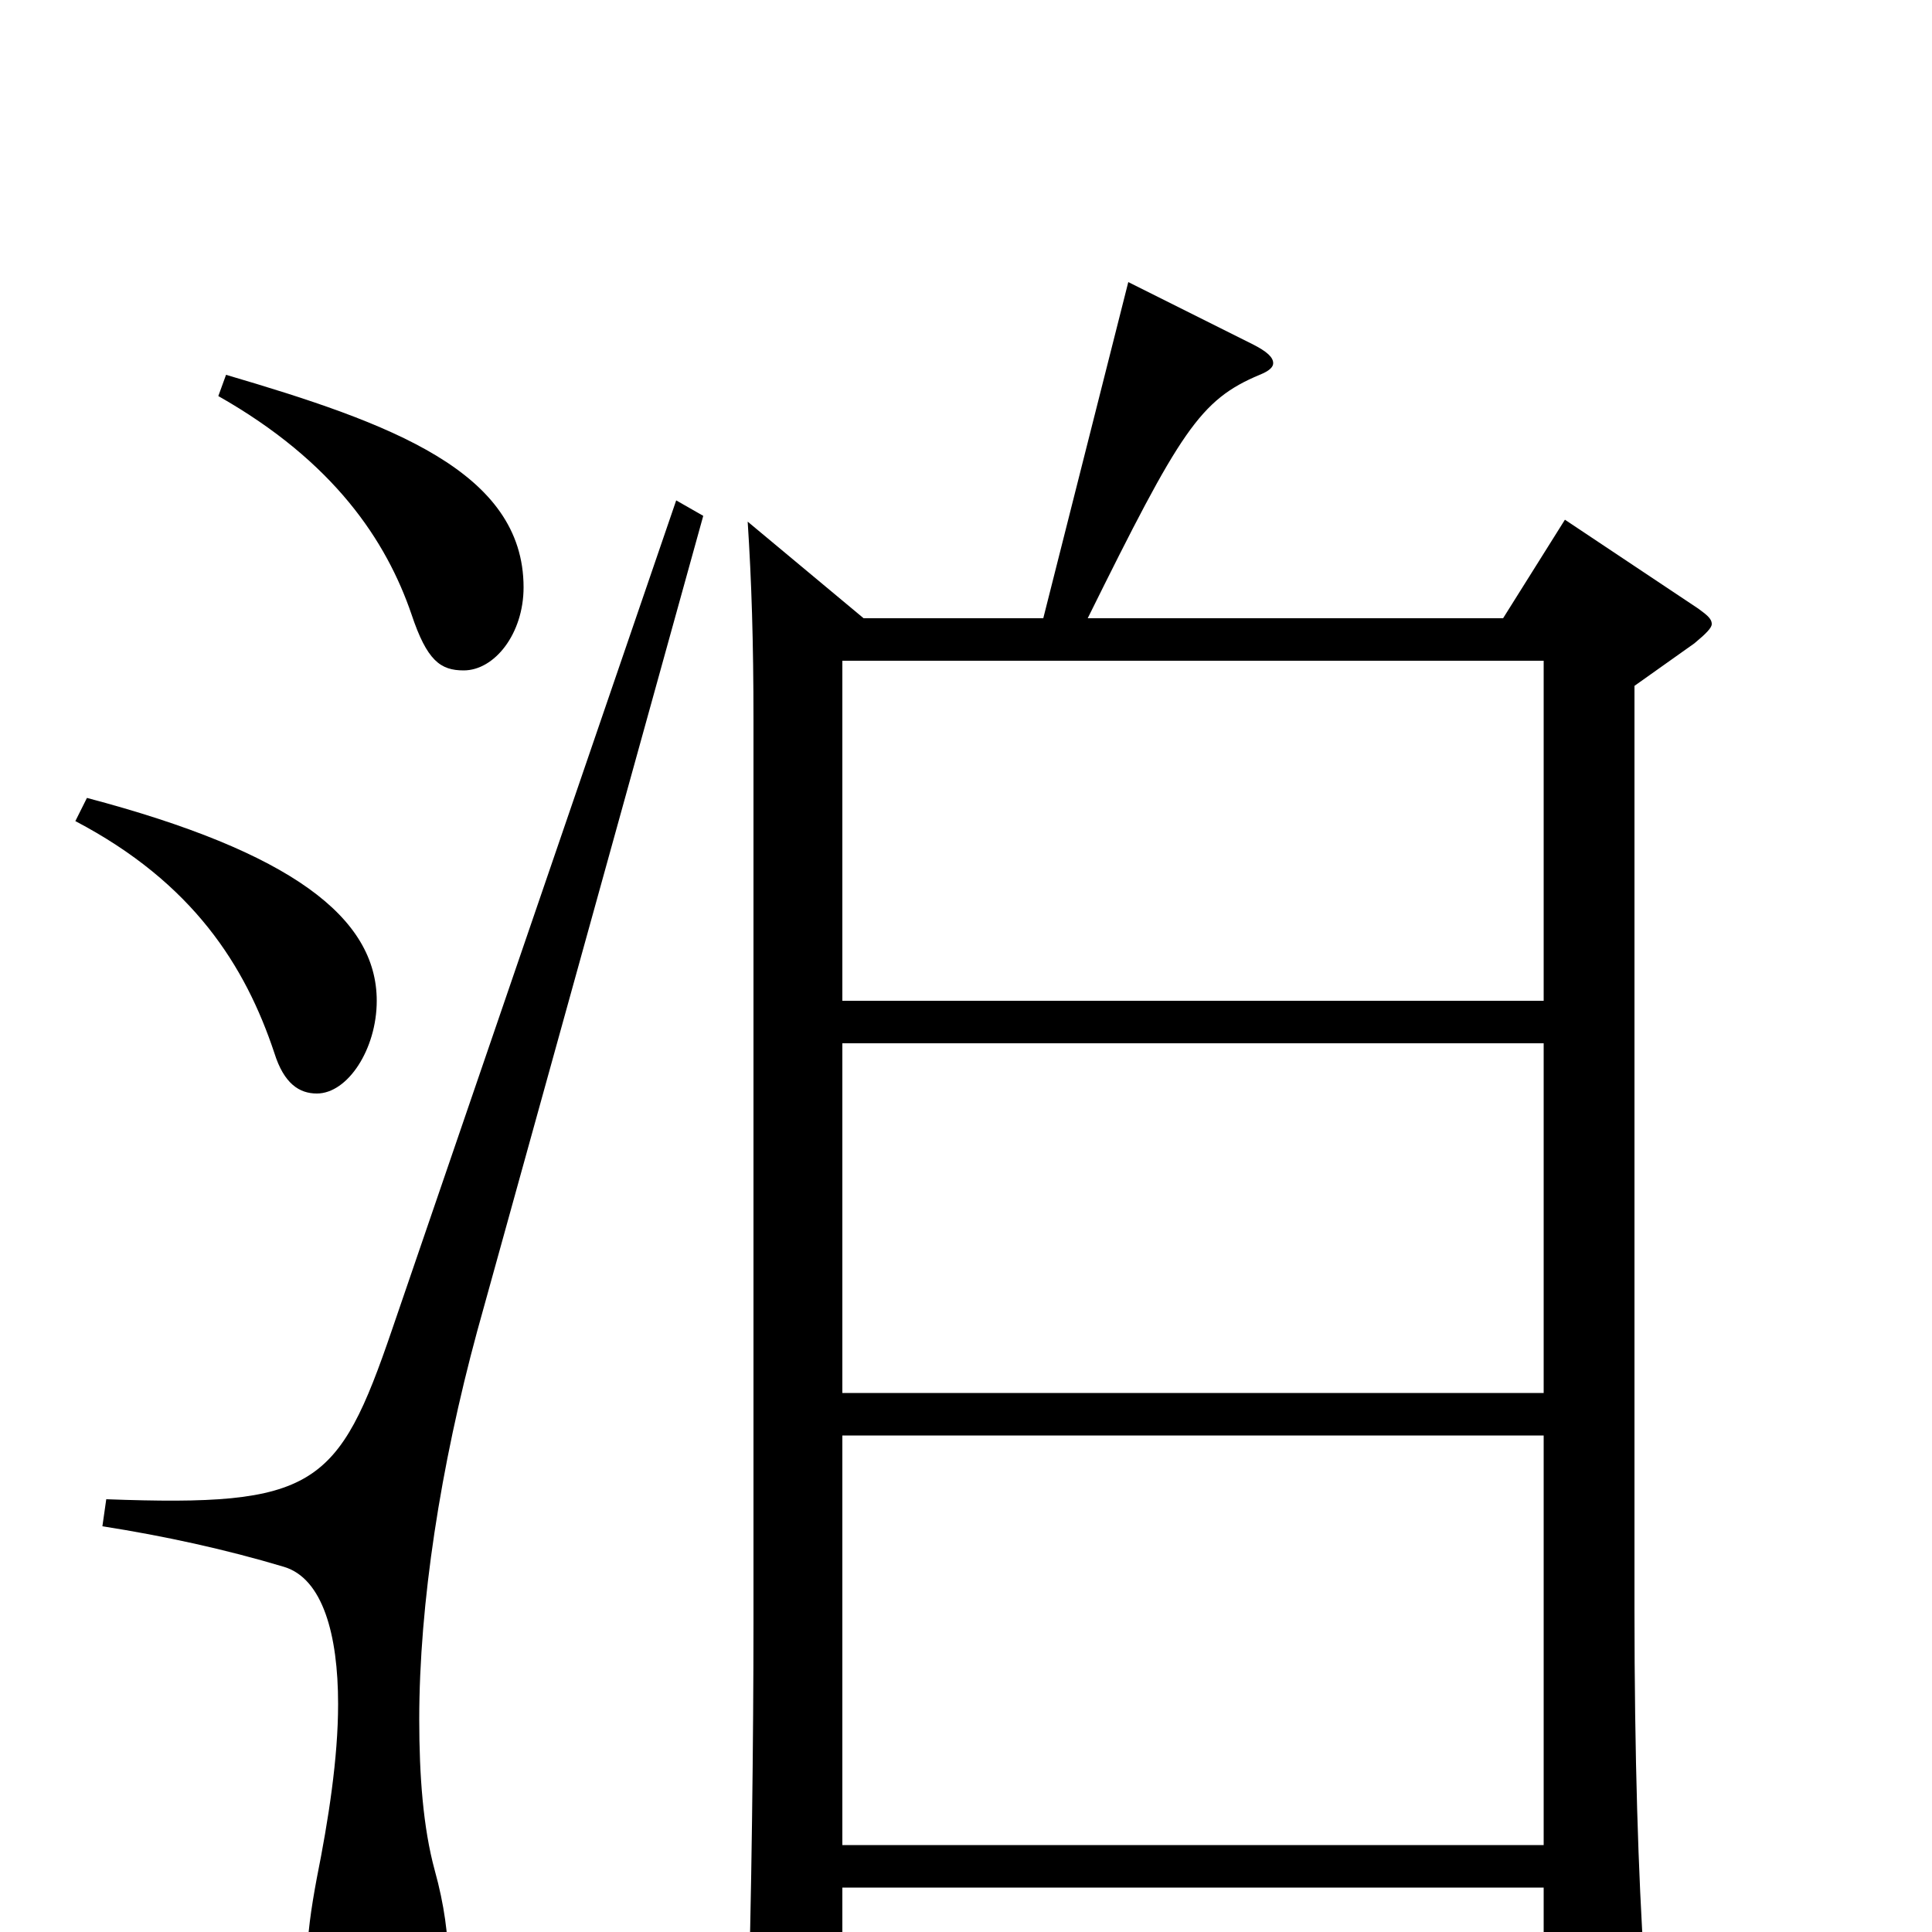 <svg xmlns="http://www.w3.org/2000/svg" viewBox="0 -1000 1000 1000">
	<path fill="#000000" d="M810 -731L778 -680H563C611 -777 621 -793 652 -806C657 -808 659 -810 659 -812C659 -815 656 -818 648 -822L584 -854L540 -680H447L387 -730C389 -699 390 -668 390 -627V-160C390 -103 389 -13 387 46V57C387 72 388 78 395 78C400 78 406 76 415 72C434 64 436 61 436 47V-23H799V43C799 51 800 56 806 56C810 56 816 54 826 50C847 41 851 37 851 23V16C848 -29 846 -91 846 -167V-645L877 -667C883 -672 886 -675 886 -677C886 -680 883 -682 879 -685ZM436 -279V-460H799V-279ZM436 -482V-658H799V-482ZM436 -45V-257H799V-45ZM113 -795C173 -761 200 -720 213 -682C221 -658 228 -653 240 -653C256 -653 271 -672 271 -696C271 -756 202 -781 117 -806ZM39 -575C100 -543 127 -500 142 -455C147 -439 155 -434 164 -434C180 -434 195 -457 195 -482C195 -525 151 -559 45 -587ZM350 -741L203 -312C175 -230 163 -220 55 -224L53 -210C85 -205 117 -198 147 -189C167 -183 175 -154 175 -118C175 -90 170 -58 164 -28C161 -12 159 2 159 14C159 50 174 67 192 67C218 67 232 49 232 15C232 2 230 -14 225 -32C219 -54 217 -81 217 -110C217 -170 228 -241 247 -311L364 -733Z"/>
</svg>